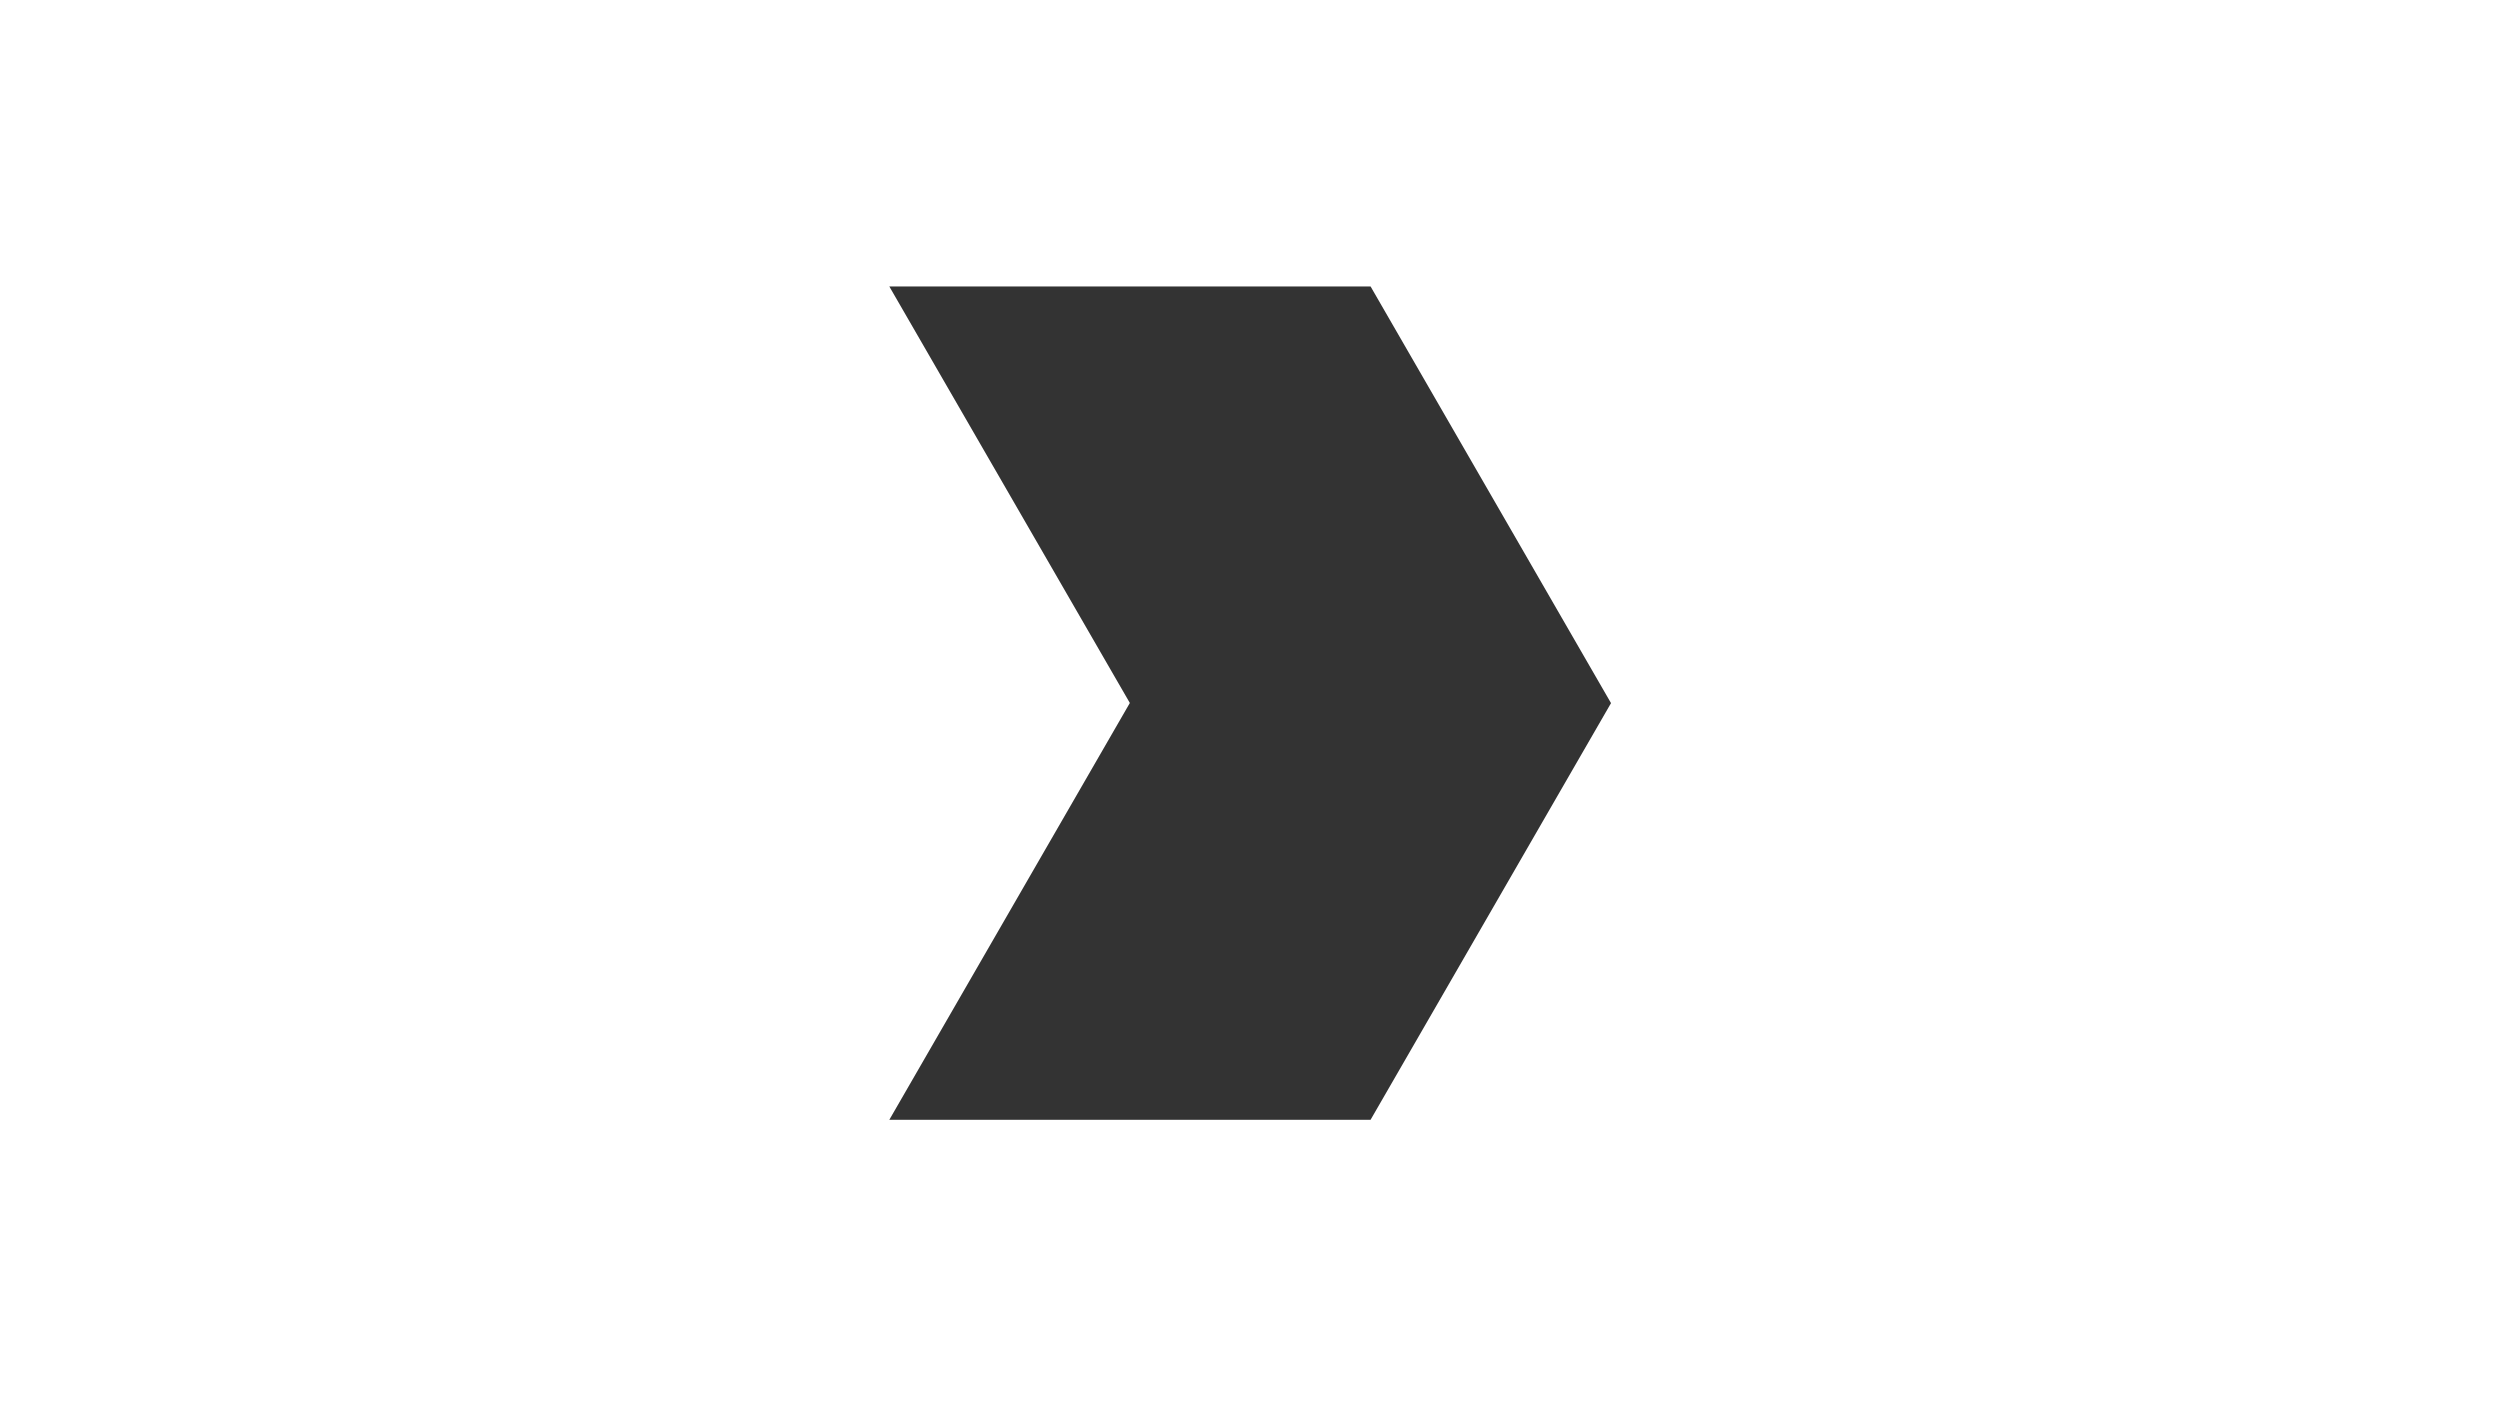 <svg xmlns="http://www.w3.org/2000/svg" width="1919.999" height="1080" viewBox="0 0 1919.999 1080">
  <rect x="0" y="0" width="1919.999" height="1080" fill="#333333" stroke="none"/>
  <defs>
    <style>
      .cls-1 {
        fill: #fff;
      }
    </style>
  </defs>
  <path id="mask1" class="cls-1" d="M14569,20280H12649V19200h1920v1080Zm-1237-860,184.718,319.887L13332,20060l369.6,0,184.661-320-184.661-320-369.6,0Z" transform="translate(-12649.001 -19200.002)"/>
</svg>
